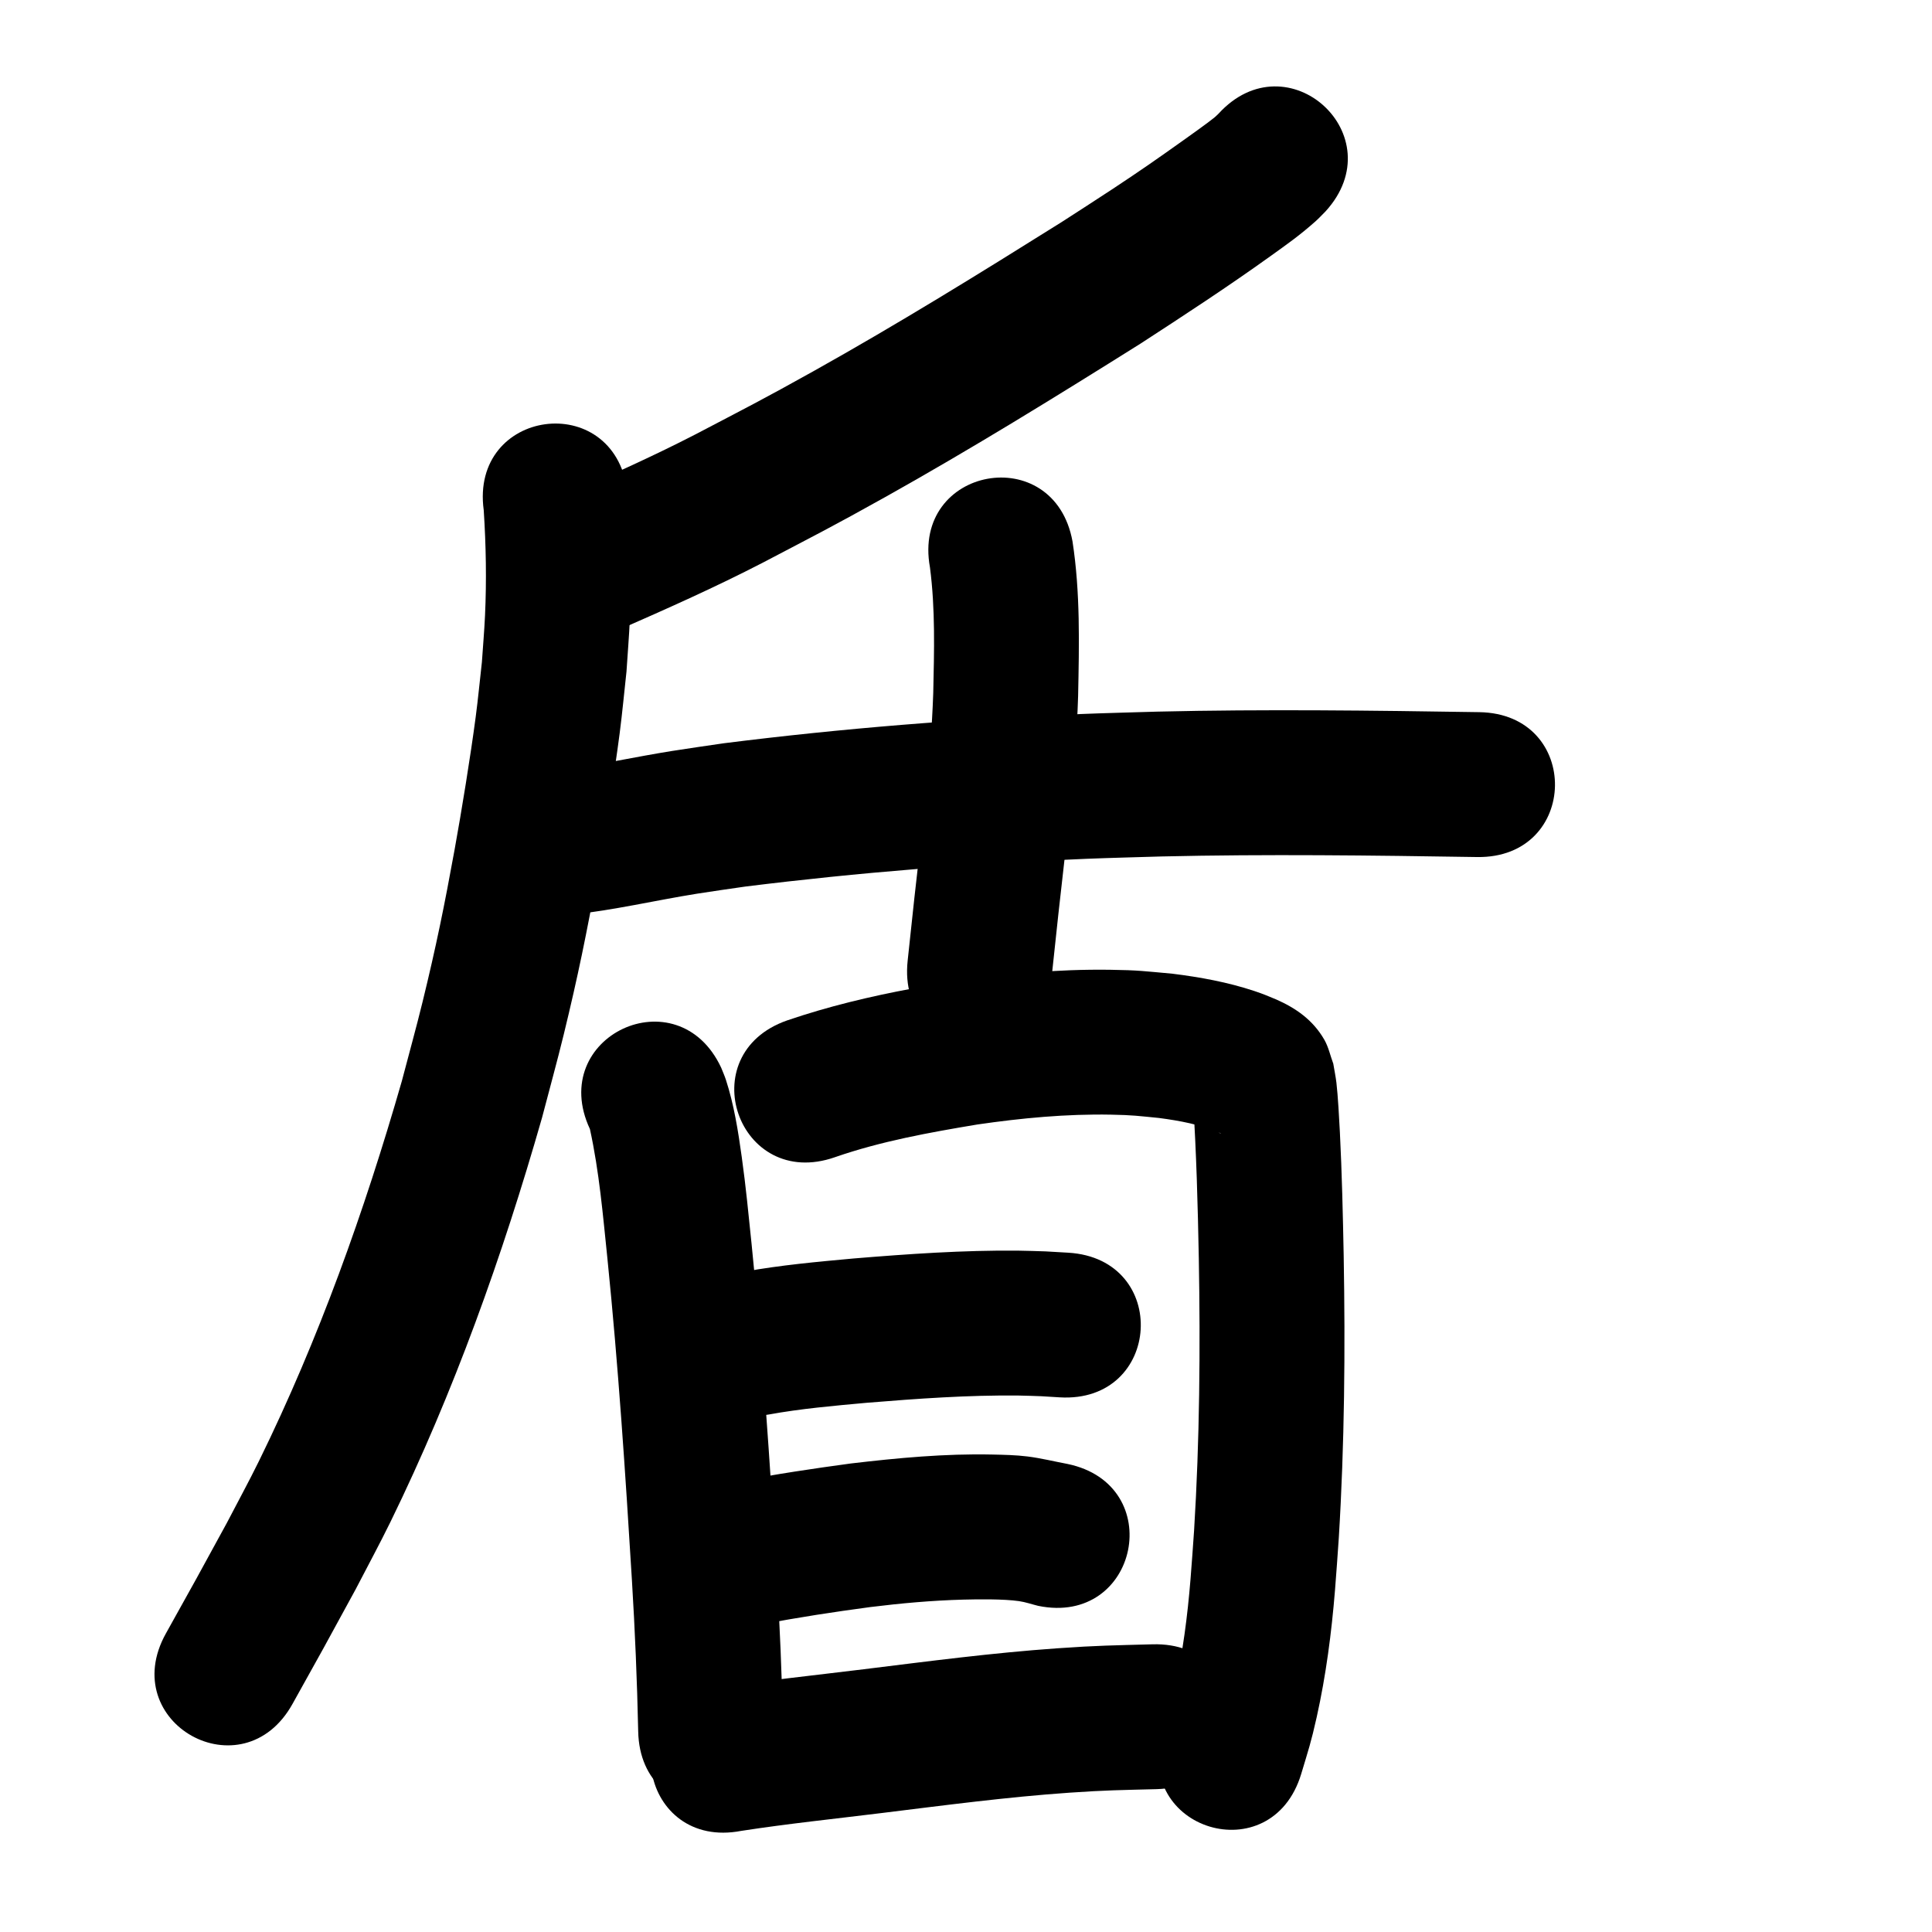 <?xml version="1.0" ?>
<svg xmlns="http://www.w3.org/2000/svg" width="1000" height="1000">
<path d="m 630.669,58.888 c -0.708,0.656 -1.376,1.359 -2.125,1.968 -3.539,2.882 -13.141,9.695 -15.159,11.131 -14.867,10.583 -22.1,15.655 -37.974,26.142 -8.613,5.69 -17.32,11.238 -25.979,16.857 -42.346,26.539 -84.875,52.831 -128.512,77.212 -26.034,14.546 -35.222,19.147 -61.132,32.72 -22.684,11.702 -46.01,22.055 -69.375,32.296 -48.566,21.303 -18.439,89.986 30.127,68.683 v 0 c 24.947,-10.951 49.848,-22.03 74.062,-34.548 26.933,-14.12 36.453,-18.89 63.523,-34.029 44.864,-25.09 88.61,-52.109 132.142,-79.425 22.675,-14.725 45.25,-29.485 67.223,-45.246 9.213,-6.608 15.092,-10.723 23.322,-18.005 1.86,-1.646 3.53,-3.495 5.295,-5.242 35.718,-39.201 -19.722,-89.714 -55.439,-50.512 z"/>
<path d="m 250.378,264.079 c 1.182,18.16 1.506,36.433 0.662,54.618 -0.371,8.003 -1.073,15.988 -1.609,23.982 -1.069,9.46 -1.967,18.942 -3.208,28.381 -2.658,20.229 -7.349,48.996 -10.935,68.748 -5.277,29.065 -9.561,50.138 -16.611,78.932 -3.347,13.669 -7.129,27.227 -10.694,40.841 -19.352,67.312 -43.002,133.597 -73.891,196.54 -5.331,10.864 -11.149,21.483 -16.724,32.225 -21.196,38.759 -10.688,19.714 -31.51,57.141 -25.781,46.345 39.76,82.805 65.541,36.46 v 0 c 21.365,-38.41 10.501,-18.708 32.572,-59.119 6.052,-11.714 12.364,-23.297 18.155,-35.142 32.756,-67.005 57.933,-137.505 78.419,-209.142 3.757,-14.4 7.744,-28.742 11.27,-43.2 7.342,-30.109 11.925,-52.67 17.421,-83.021 3.821,-21.104 8.746,-51.433 11.524,-72.942 1.366,-10.576 2.34,-21.2 3.51,-31.8 0.585,-9.125 1.351,-18.24 1.755,-27.375 0.974,-22.064 0.602,-44.285 -1.338,-66.284 -7.181,-52.545 -81.49,-42.389 -74.309,10.156 z"/>
<path d="m 295.958,473.418 c 21.79,-2.304 43.181,-7.381 64.802,-10.841 8.308,-1.33 16.646,-2.459 24.97,-3.689 58.648,-7.307 117.627,-12.001 176.679,-14.375 12.975,-0.521 25.959,-0.811 38.938,-1.216 54.379,-1.254 108.773,-0.544 163.15,0.304 53.027,0.827 54.196,-74.164 1.169,-74.991 v 0 c -55.552,-0.866 -111.12,-1.579 -166.672,-0.276 -13.426,0.423 -26.856,0.726 -40.278,1.27 -61.497,2.49 -122.919,7.402 -183.986,15.095 -8.971,1.334 -17.957,2.566 -26.912,4.003 -18.647,2.992 -37.121,6.992 -55.794,9.82 -52.96,2.781 -49.027,77.678 3.933,74.897 z"/>
<path d="m 481.343,293.675 c 2.816,21.556 2.175,43.399 1.7,65.073 -1.217,35.582 -5.918,70.907 -9.791,106.261 -1.178,10.755 -2.304,21.515 -3.455,32.272 -5.645,52.732 68.929,60.715 74.574,7.983 v 0 c 1.138,-10.633 2.25,-21.269 3.414,-31.899 4.12,-37.605 9.06,-75.184 10.241,-113.037 0.542,-26.692 1.185,-53.622 -2.898,-80.099 -9.507,-52.174 -83.292,-38.728 -73.785,13.445 z"/>
<path d="m 305.343,584.407 c 4.827,22.011 6.735,44.634 9.055,67.018 5.622,55.37 9.292,110.909 12.681,166.452 1.591,26.092 2.699,52.206 3.251,78.339 1.134,53.021 76.117,51.417 74.983,-1.604 v 0 c -0.586,-27.122 -1.714,-54.226 -3.373,-81.305 -3.456,-56.606 -7.206,-113.206 -12.943,-169.634 -1.693,-16.25 -2.845,-28.799 -5.067,-44.807 -1.863,-13.424 -3.995,-27.035 -8.2,-39.965 -0.694,-2.134 -1.633,-4.18 -2.45,-6.27 -22.468,-48.038 -90.405,-16.263 -67.936,31.775 z"/>
<path d="m 432.169,598.962 c 23.881,-8.289 48.816,-12.771 73.678,-16.922 22.919,-3.333 46.075,-5.531 69.258,-5.097 11.392,0.213 13.873,0.656 24.781,1.719 10.732,1.417 21.454,3.38 31.42,7.709 0.236,0.13 0.494,0.225 0.707,0.391 0.094,0.073 -0.234,-0.053 -0.34,-0.105 -0.366,-0.179 -0.734,-0.36 -1.073,-0.586 -0.937,-0.627 -1.962,-1.163 -2.748,-1.971 -7.862,-8.07 -6.302,-6.323 -10.38,-14.851 1.795,27.328 2.501,54.72 3.032,82.103 0.826,46.985 0.45,94.013 -2.451,140.928 -0.523,8.453 -1.24,16.893 -1.86,25.34 -1.558,18.949 -3.959,37.838 -8.198,56.387 -2.277,9.964 -3.433,13.197 -6.279,22.47 -15.374,50.756 56.406,72.498 71.779,21.742 v 0 c 3.664,-12.219 5.134,-16.401 8.031,-29.442 4.806,-21.631 7.675,-43.618 9.468,-65.692 0.654,-8.993 1.41,-17.979 1.962,-26.979 2.987,-48.676 3.393,-97.468 2.535,-146.217 -0.418,-21.296 -0.895,-42.572 -1.967,-63.846 -0.294,-5.836 -1.032,-19.368 -1.797,-25.659 -0.4,-3.292 -1.079,-6.544 -1.618,-9.816 -1.55,-4.144 -2.445,-8.597 -4.65,-12.433 -5.858,-10.191 -14.761,-16.401 -25.158,-20.932 -4.324,-1.784 -6.364,-2.701 -11.05,-4.259 -13.747,-4.571 -28.051,-7.177 -42.403,-8.957 -14.302,-1.287 -17.528,-1.837 -32.286,-2.041 -27.167,-0.375 -54.298,2.147 -81.146,6.132 -7.064,1.195 -14.149,2.273 -21.192,3.584 -21.914,4.078 -43.672,9.288 -64.78,16.494 -50.068,17.485 -25.341,88.291 24.727,70.807 z"/>
<path d="m 397.787,732.167 c 16.805,-3.065 33.831,-4.536 50.825,-6.089 26.176,-2.132 52.417,-4.04 78.699,-3.746 3.925,0.044 7.846,0.237 11.769,0.355 3.132,0.192 6.264,0.385 9.396,0.577 52.939,3.15 57.394,-71.718 4.455,-74.868 v 0 c -3.907,-0.226 -7.815,-0.453 -11.722,-0.679 -4.764,-0.128 -9.526,-0.339 -14.291,-0.385 -28.434,-0.271 -56.826,1.725 -85.144,4.058 -18.822,1.727 -37.673,3.421 -56.289,6.793 -52.315,8.7 -40.012,82.684 12.303,73.984 z"/>
<path d="m 394.53,840.722 c 18.524,-3.569 37.184,-6.392 55.877,-8.9 15.995,-1.985 32.063,-3.428 48.18,-3.86 7.725,-0.207 20.84,-0.368 28.812,0.774 3.373,0.483 6.618,1.628 9.928,2.442 51.941,10.707 67.083,-62.748 15.142,-73.456 v 0 c -6.873,-1.285 -13.681,-2.988 -20.619,-3.855 -6.05,-0.755 -12.167,-0.865 -18.263,-1 -24.471,-0.544 -48.932,1.768 -73.199,4.626 -19.453,2.633 -38.883,5.522 -58.161,9.244 -52.315,8.7 -40.012,82.684 12.303,73.984 z"/>
<path d="m 383.69,947.657 c 24.119,-3.72 48.427,-6.235 72.648,-9.232 32.362,-3.978 64.718,-8.288 97.261,-10.538 19.097,-1.32 26.397,-1.33 45.04,-1.827 53.013,-1.444 50.971,-76.417 -2.043,-74.972 v 0 c -20.781,0.578 -28.011,0.575 -49.355,2.069 -33.495,2.344 -66.806,6.727 -100.116,10.836 -25.868,3.202 -51.841,5.823 -77.57,10.008 -52.083,9.994 -37.95,83.65 14.133,73.656 z"/>
</svg>
